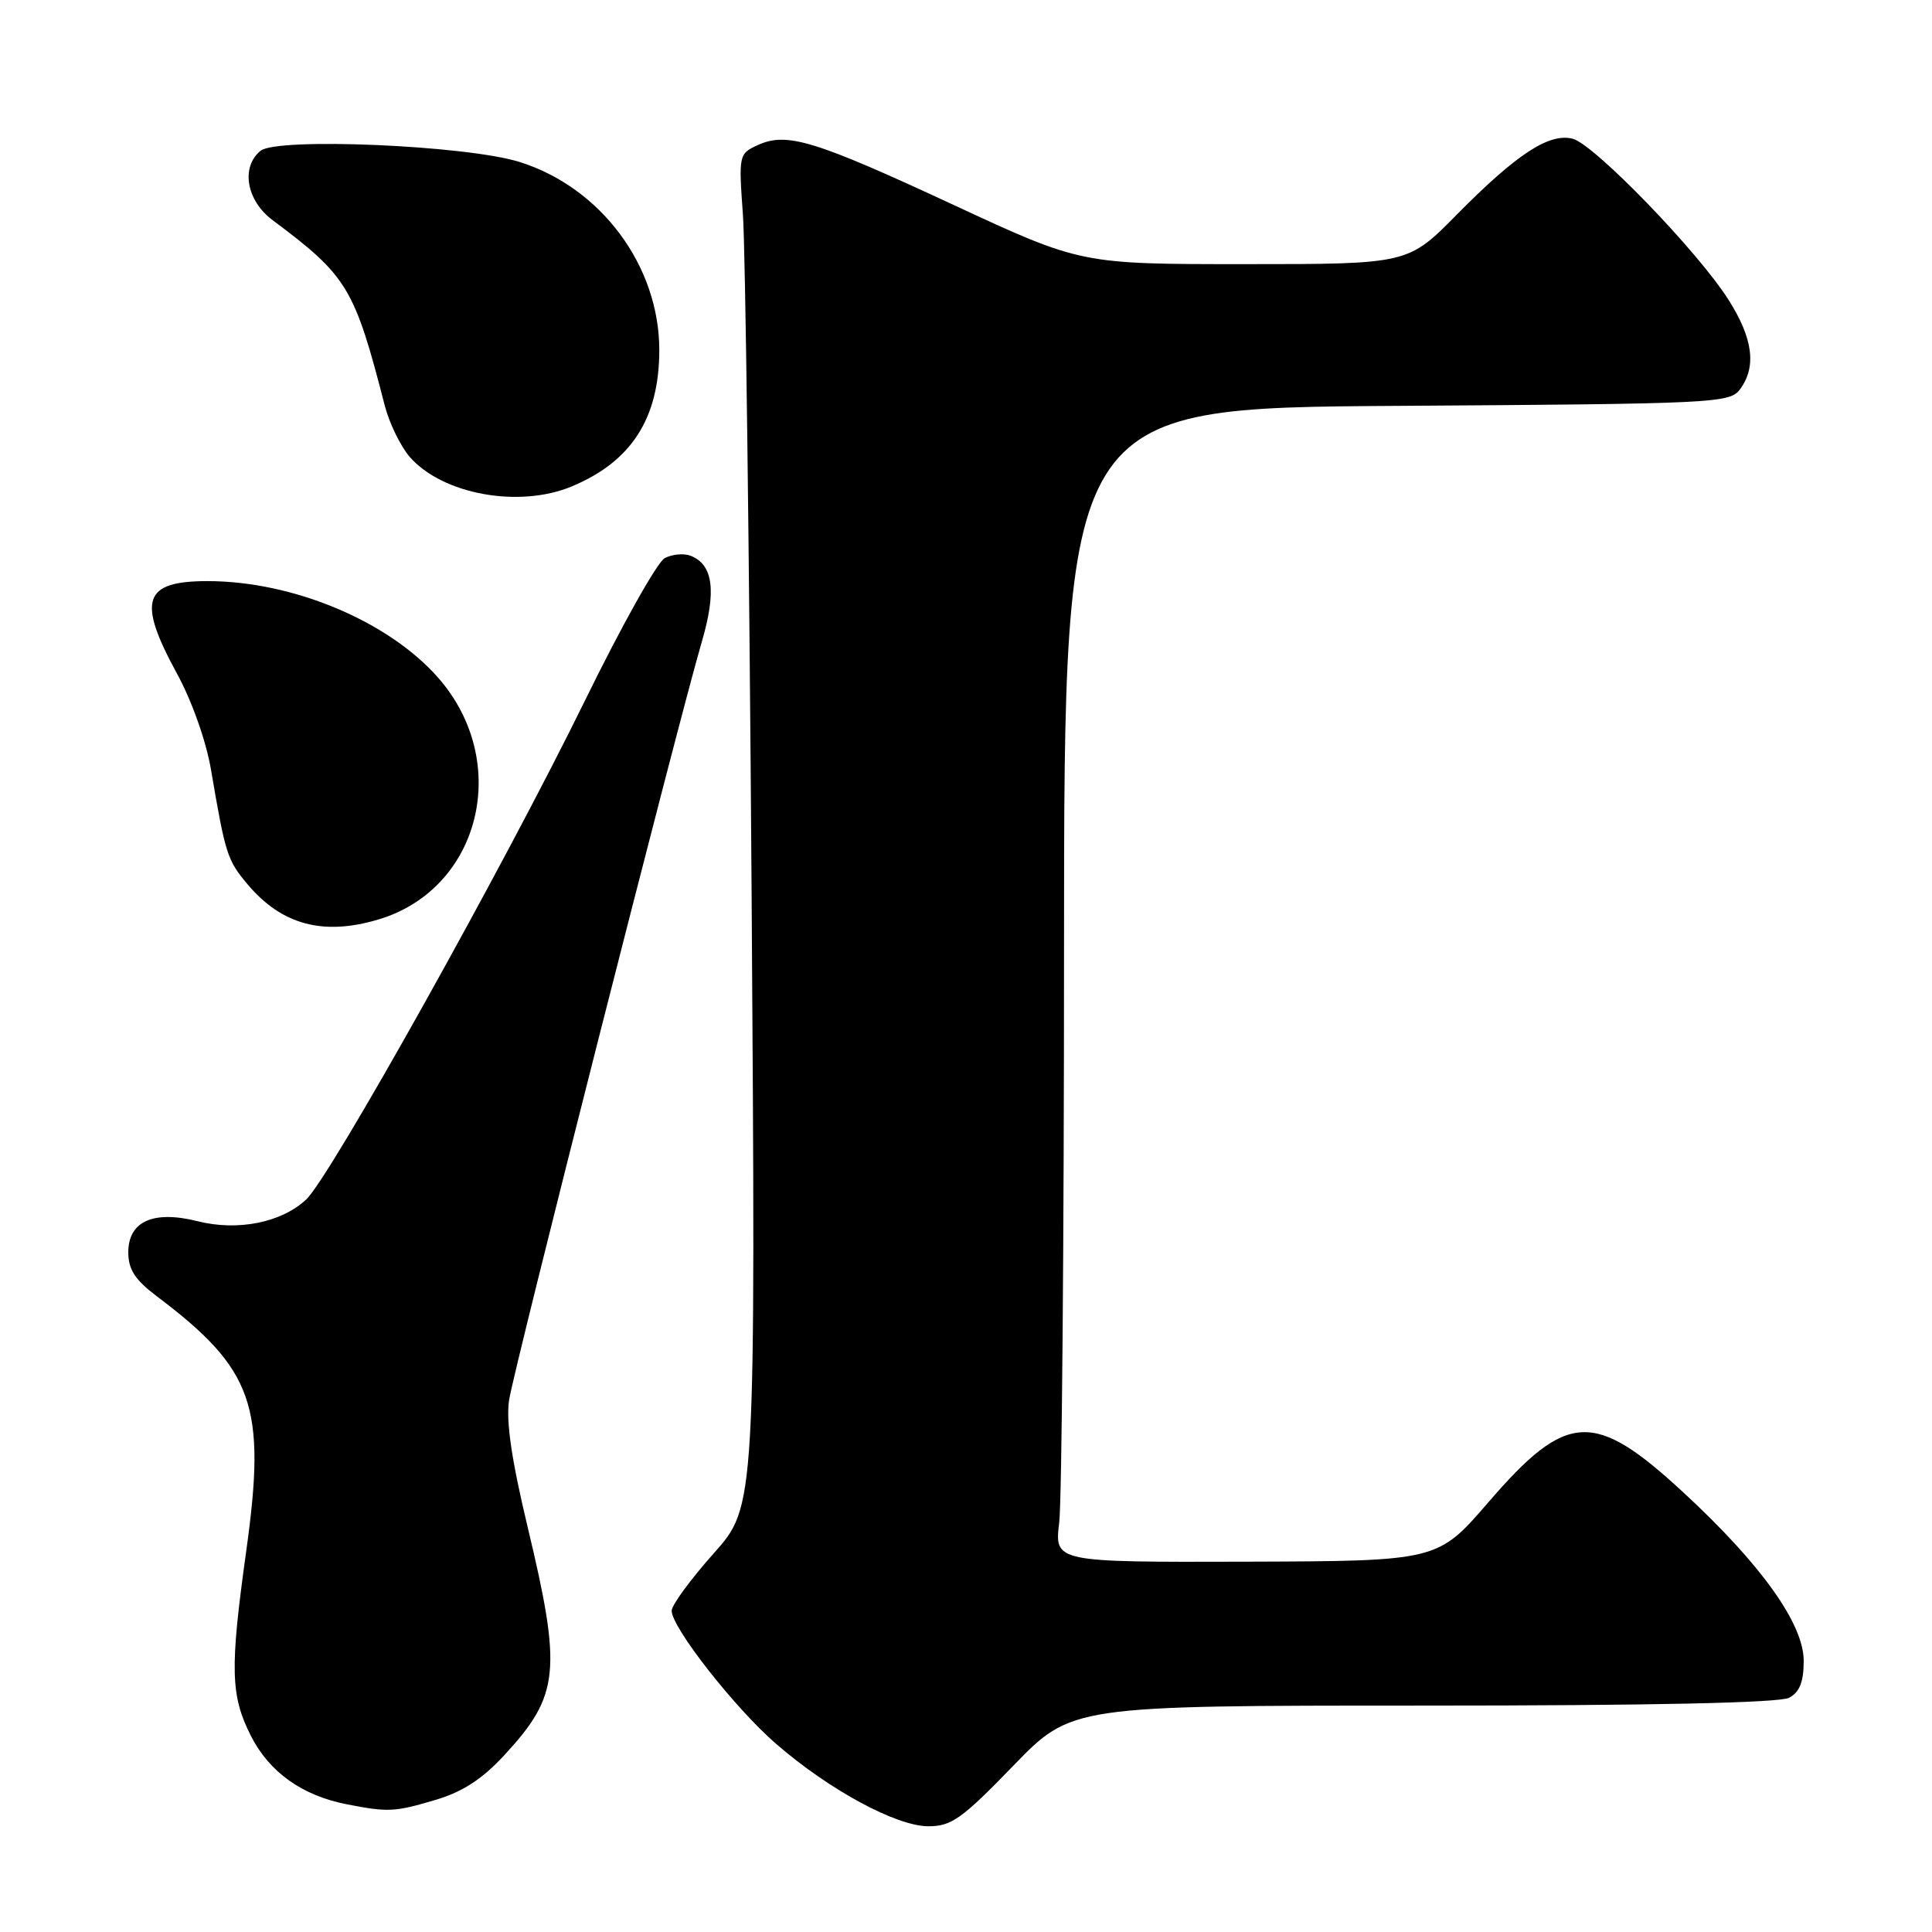 <?xml version="1.0" encoding="UTF-8" standalone="no"?>
<!DOCTYPE svg PUBLIC "-//W3C//DTD SVG 1.1//EN" "http://www.w3.org/Graphics/SVG/1.1/DTD/svg11.dtd" >
<svg xmlns="http://www.w3.org/2000/svg" xmlns:xlink="http://www.w3.org/1999/xlink" version="1.1" viewBox="0 0 256 256">
 <g >
 <path fill="currentColor"
d=" M 134.24 234.00 C 141.98 226.00 141.98 226.00 188.56 226.00 C 218.75 226.00 235.81 225.64 237.07 224.96 C 238.46 224.22 239.00 222.86 239.00 220.07 C 239.00 215.17 233.36 207.27 223.05 197.75 C 211.23 186.82 207.63 187.00 197.25 199.02 C 190.50 206.85 190.50 206.85 165.11 206.93 C 139.72 207.00 139.72 207.00 140.35 201.75 C 140.70 198.86 140.99 164.45 140.99 125.28 C 141.00 54.06 141.00 54.06 185.08 53.78 C 227.39 53.51 229.22 53.42 230.58 51.56 C 232.77 48.57 232.28 44.84 229.04 39.73 C 224.98 33.31 211.21 19.09 208.38 18.38 C 205.25 17.60 200.96 20.41 193.03 28.44 C 186.56 35.00 186.56 35.00 164.90 35.00 C 143.24 35.00 143.24 35.00 126.37 27.16 C 107.89 18.58 104.27 17.47 100.42 19.22 C 97.90 20.37 97.87 20.52 98.44 28.44 C 98.77 32.87 99.28 73.19 99.59 118.04 C 100.14 199.59 100.14 199.59 94.57 205.83 C 91.51 209.27 89.00 212.68 89.00 213.43 C 89.00 215.66 97.41 226.38 102.86 231.09 C 109.90 237.19 118.75 241.97 123.00 241.99 C 126.06 242.00 127.45 241.01 134.24 234.00 Z  M 57.69 238.50 C 61.33 237.42 63.91 235.74 66.90 232.49 C 74.14 224.63 74.47 221.36 69.92 202.36 C 67.77 193.37 67.03 188.30 67.46 185.50 C 68.12 181.23 89.83 95.84 92.97 85.12 C 94.97 78.33 94.51 74.80 91.50 73.64 C 90.60 73.29 89.05 73.44 88.07 73.96 C 87.09 74.49 82.36 82.92 77.57 92.71 C 66.74 114.82 43.78 155.92 40.58 158.93 C 37.31 162.00 31.52 163.16 26.19 161.82 C 20.32 160.34 17.00 161.83 17.00 165.94 C 17.00 168.20 17.89 169.58 20.71 171.71 C 33.62 181.44 35.32 186.23 32.63 205.50 C 30.45 221.14 30.54 224.67 33.25 230.02 C 35.68 234.81 40.03 237.92 45.91 239.07 C 51.44 240.15 52.27 240.11 57.69 238.50 Z  M 50.16 121.83 C 63.70 117.78 67.84 100.92 58.04 89.78 C 51.44 82.29 38.80 77.00 27.49 77.00 C 18.99 77.00 18.15 79.53 23.43 89.22 C 25.43 92.87 27.32 98.22 27.96 102.00 C 29.87 113.21 30.11 113.97 32.79 117.16 C 37.32 122.55 42.83 124.03 50.16 121.83 Z  M 75.77 64.45 C 83.66 61.16 87.34 55.44 87.36 46.45 C 87.39 35.28 79.66 24.85 68.84 21.46 C 61.80 19.25 36.69 18.18 34.51 19.99 C 31.88 22.17 32.66 26.59 36.12 29.17 C 46.04 36.58 46.96 38.10 50.98 53.73 C 51.58 56.06 53.07 59.12 54.28 60.53 C 58.61 65.51 68.78 67.37 75.77 64.45 Z "/>
</g>
</svg>